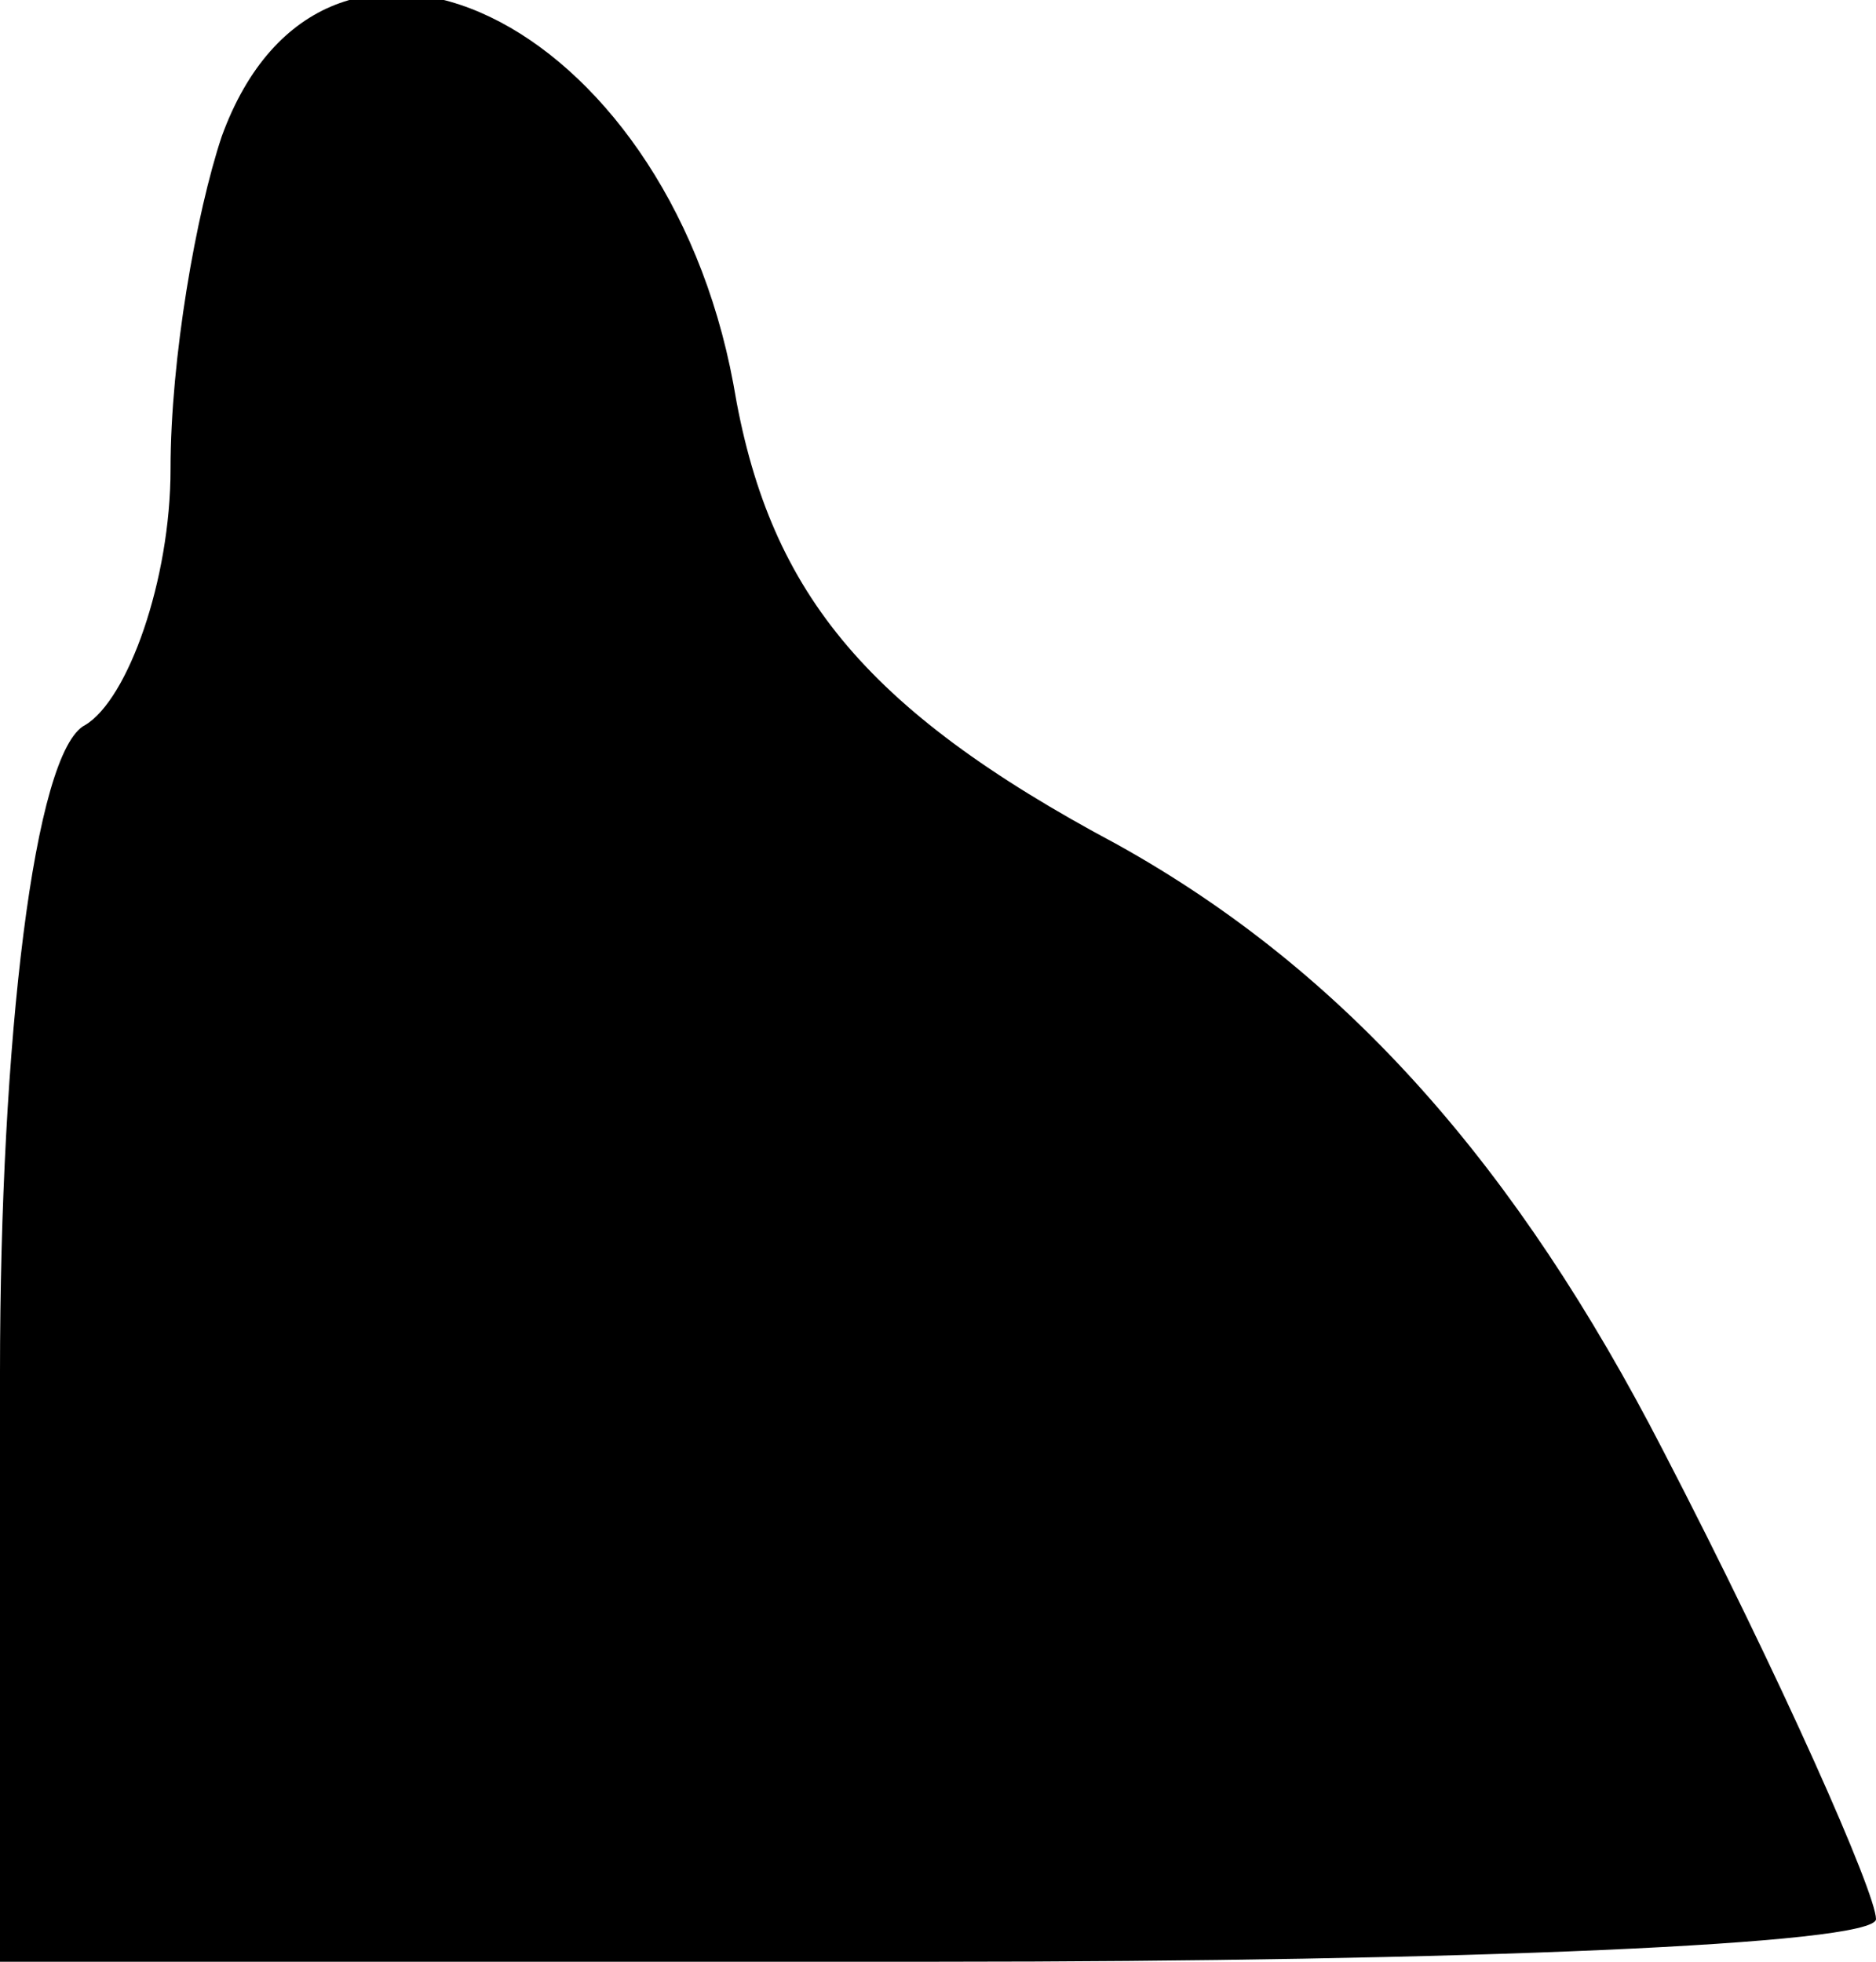 <?xml version="1.0" standalone="no"?>
<!DOCTYPE svg PUBLIC "-//W3C//DTD SVG 20010904//EN"
 "http://www.w3.org/TR/2001/REC-SVG-20010904/DTD/svg10.dtd">
<svg version="1.0" xmlns="http://www.w3.org/2000/svg"
 width="22pt" height="23pt" viewBox="0 0 22 23"
 preserveAspectRatio="xMidYMid meet">
<g transform="translate(0,23) scale(0.1,-0.1)"
fill="#000000" stroke="none">
<path fill="#000000" stroke="none" d="M26 214 c-3 -9 -6 -26 -6 -39 0 -13 -5
-27 -10 -30 -6 -3 -10 -37 -10 -76 l0 -69 110 0 c61 0 110 2 110 5 0 3 -11 28
-25 55 -17 33 -37 56 -64 71 -30 16 -41 30 -45 54 -8 43 -48 62 -60 29z"/>
</g>
</svg>
